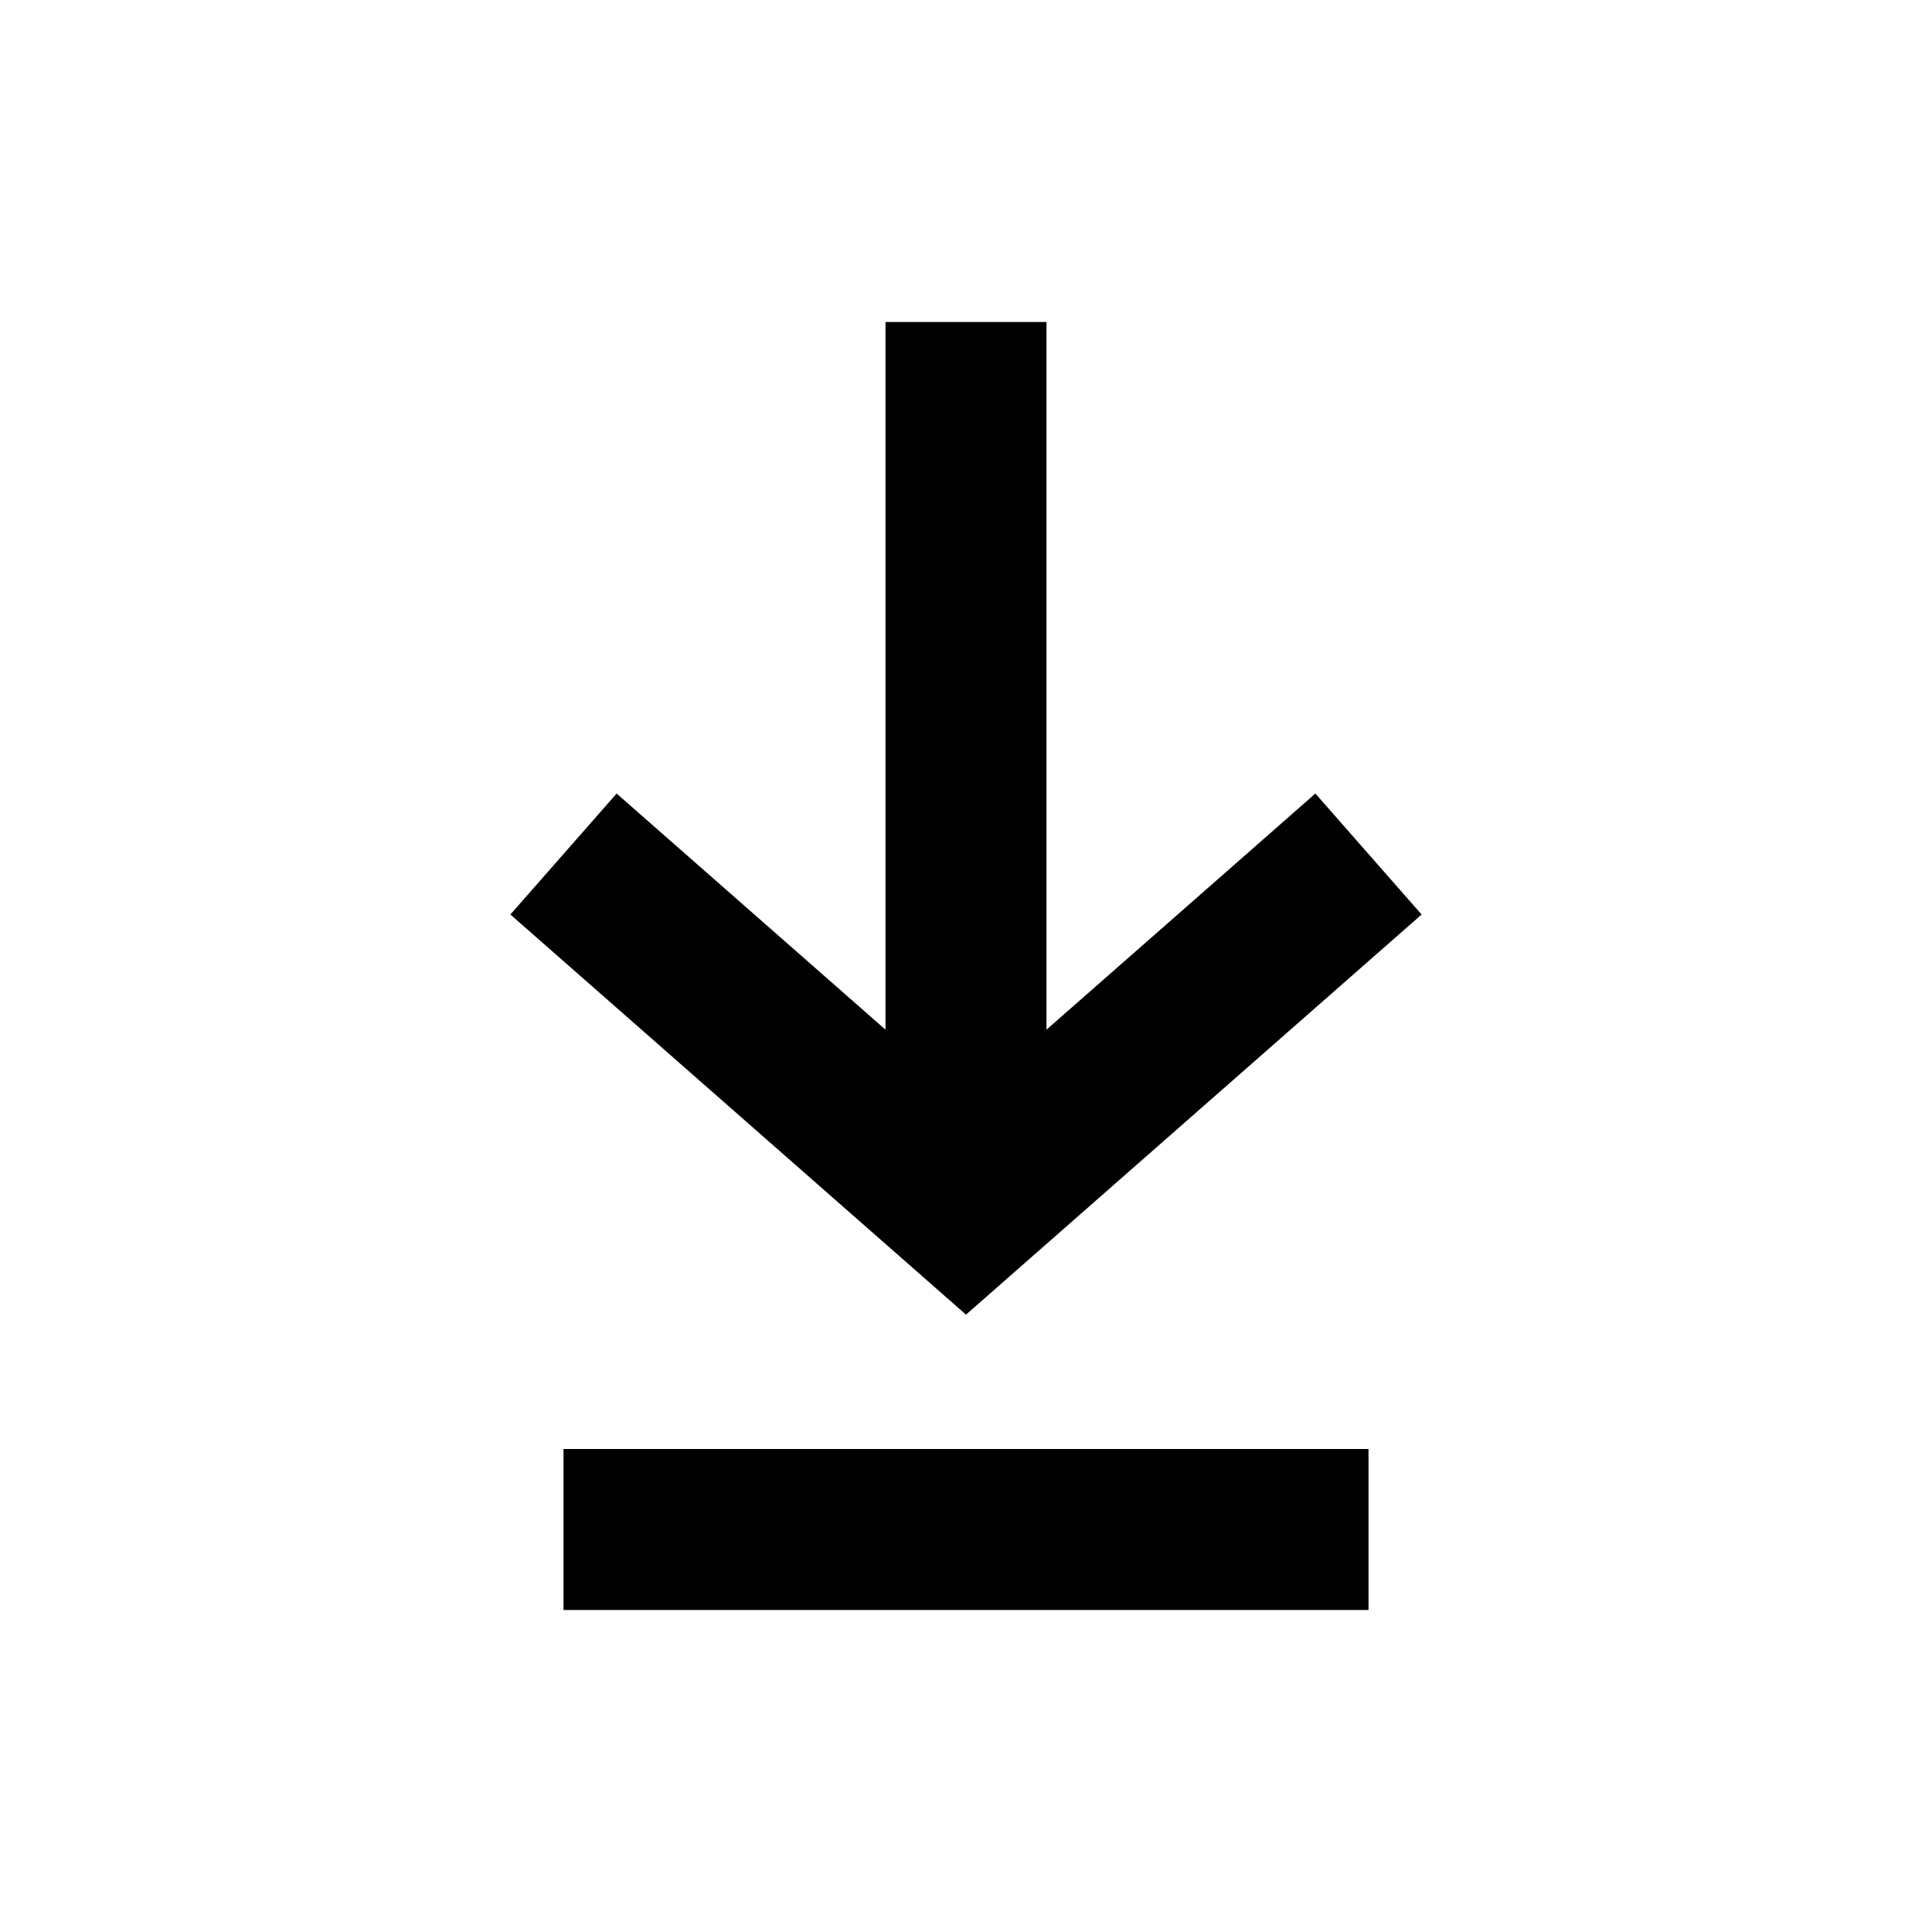 <svg width="24" height="24" viewBox="0 0 24 24" fill="none" xmlns="http://www.w3.org/2000/svg" xmlns:xlink="http://www.w3.org/1999/xlink">
	<desc>
			Created with Pixso.
	</desc>
	<defs/>
	<path d="M12 4L12 15M7 10.609L12 15L17 10.609" stroke="#000000" stroke-opacity="1" stroke-width="2"/>
	<line x1="7" y1="19" x2="17" y2="19" stroke="#000000" stroke-opacity="1" stroke-width="2"/>
</svg>
